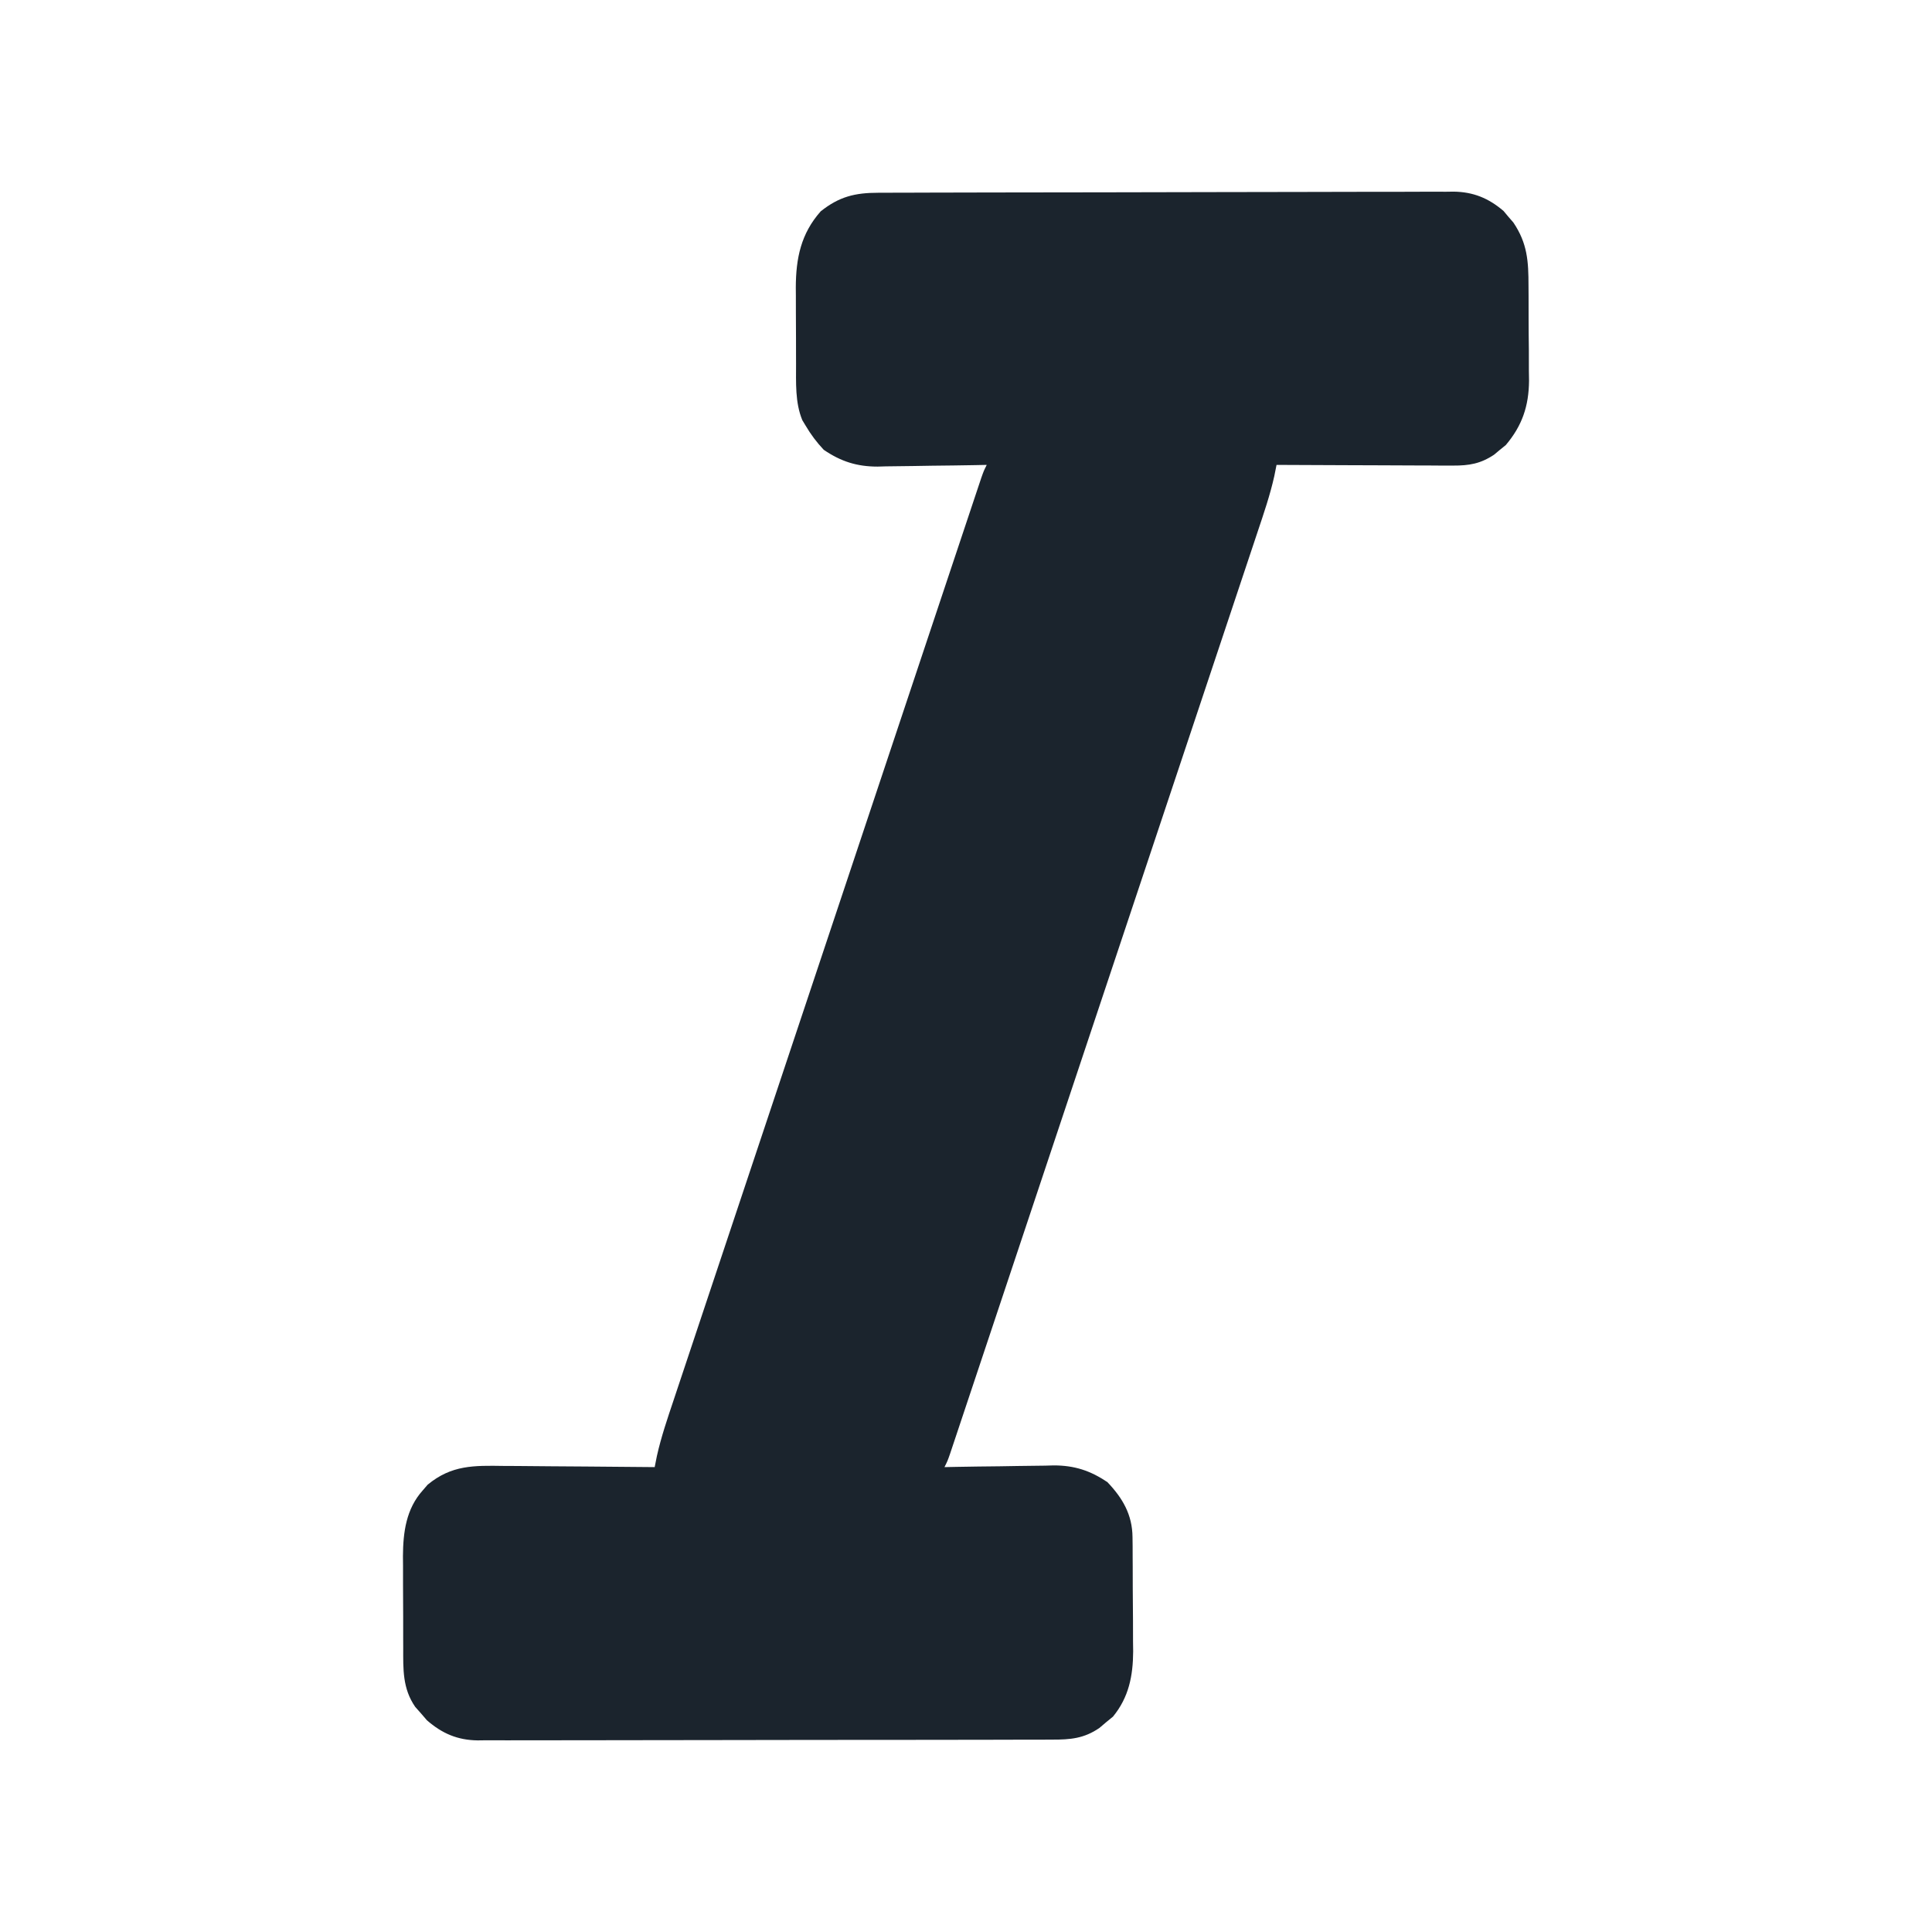 <?xml version="1.0" encoding="UTF-8" standalone="no"?>
<svg
   version="1.1"
   width="16"
   height="16"
   id="svg1"
   sodipodi:docname="italic-27-36-45.svg"
   viewBox="0 0 640 640"
   inkscape:version="1.4.2 (f4327f4, 2025-05-13)"
   xmlns:inkscape="http://www.inkscape.org/namespaces/inkscape"
   xmlns:sodipodi="http://sodipodi.sourceforge.net/DTD/sodipodi-0.dtd"
   xmlns="http://www.w3.org/2000/svg"
   xmlns:svg="http://www.w3.org/2000/svg">
  <defs
     id="defs1" />
  <sodipodi:namedview
     id="namedview1"
     pagecolor="#ffffff"
     bordercolor="#111111"
     borderopacity="1"
     inkscape:showpageshadow="0"
     inkscape:pageopacity="0"
     inkscape:pagecheckerboard="1"
     inkscape:deskcolor="#d1d1d1"
     inkscape:zoom="33.67596"
     inkscape:cx="8.566942"
     inkscape:cy="7.3643037"
     inkscape:window-width="1920"
     inkscape:window-height="991"
     inkscape:window-x="-9"
     inkscape:window-y="-9"
     inkscape:window-maximized="1"
     inkscape:current-layer="svg1" />
  <path
     d="m 290.96,63.854 c 0.834,-0.004 1.668,-0.007 2.527,-0.011 2.805,-0.011 5.61,-0.015 8.415,-0.019 2.007,-0.006 4.014,-0.013 6.021,-0.02 5.461,-0.017 10.922,-0.028 16.383,-0.036 3.411,-0.005 6.823,-0.011 10.234,-0.018 10.672,-0.019 21.345,-0.033 32.017,-0.042 12.321,-0.01 24.643,-0.036 36.964,-0.076 9.522,-0.03 19.044,-0.045 28.566,-0.048 5.688,-0.002 11.375,-0.011 17.063,-0.036 5.352,-0.023 10.705,-0.028 16.057,-0.017 1.962,4.96e-4 3.925,-0.006 5.887,-0.02 2.684,-0.018 5.367,-0.011 8.051,0.003 0.772,-0.011 1.545,-0.022 2.34,-0.033 6.519,0.077 11.637,2.163 16.591,6.416 0.53,0.633 1.06,1.266 1.605,1.918 0.543,0.625 1.085,1.25 1.645,1.895 4.658,6.923 5.01,12.825 5.012,21 0.008,1.121 0.015,2.241 0.023,3.396 0.011,2.364 0.014,4.729 0.009,7.093 -9.7e-4,3.595 0.041,7.188 0.085,10.783 0.005,2.305 0.008,4.611 0.008,6.916 0.016,1.064 0.033,2.128 0.05,3.224 -0.076,8.373 -2.256,14.878 -7.706,21.319 -0.639,0.516 -1.279,1.031 -1.938,1.562 -0.639,0.536 -1.279,1.073 -1.938,1.625 -4.477,2.985 -8.256,3.623 -13.597,3.602 -1.301,-1.5e-4 -2.602,-3e-4 -3.942,-4.6e-4 -1.41,-0.01 -2.82,-0.021 -4.23,-0.031 -1.45,-0.004 -2.9,-0.007 -4.351,-0.009 -3.806,-0.008 -7.612,-0.027 -11.417,-0.049 -3.888,-0.021 -7.776,-0.03 -11.664,-0.04 -7.621,-0.021 -15.241,-0.056 -22.861,-0.098 -0.362,1.817 -0.362,1.817 -0.732,3.672 -1.414,6.338 -3.501,12.433 -5.564,18.584 -0.443,1.33 -0.885,2.661 -1.327,3.991 -1.209,3.637 -2.425,7.272 -3.641,10.907 -1.313,3.927 -2.62,7.856 -3.928,11.785 -2.56,7.687 -5.126,15.372 -7.692,23.057 -2.988,8.947 -5.971,17.895 -8.954,26.843 -5.321,15.96 -10.645,31.918 -15.972,47.876 -5.172,15.493 -10.342,30.987 -15.508,46.482 -0.319,0.955 -0.637,1.911 -0.965,2.895 -0.642,1.924 -1.283,3.849 -1.925,5.773 -0.317,0.949 -0.633,1.899 -0.959,2.877 -0.316,0.947 -0.631,1.894 -0.957,2.869 -4.921,14.76 -9.845,29.519 -14.769,44.278 -1.786,5.354 -3.572,10.707 -5.357,16.061 -2.83,8.486 -5.662,16.972 -8.495,25.458 -1.295,3.878 -2.59,7.757 -3.883,11.636 -1.182,3.546 -2.366,7.092 -3.551,10.637 -0.634,1.9 -1.267,3.8 -1.9,5.7 -0.373,1.117 -0.747,2.233 -1.132,3.384 -0.324,0.969 -0.647,1.939 -0.981,2.938 -0.808,2.296 -0.808,2.296 -1.808,4.296 1.921,-0.039 1.921,-0.039 3.88,-0.079 4.79,-0.091 9.579,-0.148 14.369,-0.195 2.066,-0.025 4.132,-0.059 6.197,-0.103 2.984,-0.061 5.967,-0.089 8.952,-0.111 0.911,-0.026 1.822,-0.052 2.76,-0.078 6.841,-0.003 12.159,1.7 17.841,5.566 5.027,5.279 8.226,10.765 8.291,18.182 0.013,1.008 0.025,2.017 0.039,3.056 0.002,1.08 0.005,2.161 0.007,3.274 0.01,1.685 0.01,1.685 0.02,3.404 0.01,2.376 0.015,4.752 0.015,7.129 0.004,3.613 0.041,7.224 0.079,10.836 0.006,2.314 0.01,4.629 0.012,6.943 0.014,1.07 0.029,2.14 0.044,3.243 -0.049,8.095 -1.445,15.211 -6.688,21.589 -0.744,0.608 -1.488,1.217 -2.254,1.844 -0.741,0.629 -1.482,1.258 -2.246,1.906 -5.07,3.489 -9.611,3.885 -15.646,3.861 -0.836,0.005 -1.672,0.009 -2.533,0.014 -2.799,0.013 -5.598,0.011 -8.396,0.009 -2.007,0.006 -4.015,0.013 -6.022,0.02 -5.453,0.018 -10.905,0.022 -16.358,0.024 -4.553,0.002 -9.105,0.009 -13.658,0.016 -10.742,0.016 -21.484,0.021 -32.226,0.02 -11.078,-0.001 -22.157,0.02 -33.235,0.051 -9.514,0.026 -19.027,0.037 -28.541,0.036 -5.681,-5.1e-4 -11.362,0.005 -17.043,0.026 -5.344,0.019 -10.688,0.019 -16.032,0.005 -1.959,-0.002 -3.918,0.003 -5.877,0.015 -2.68,0.015 -5.358,0.006 -8.037,-0.009 -0.771,0.01 -1.542,0.021 -2.336,0.031 -6.686,-0.085 -11.802,-2.28 -16.836,-6.674 -0.632,-0.735 -1.263,-1.47 -1.914,-2.227 -0.647,-0.73 -1.294,-1.459 -1.961,-2.211 -4.223,-6.126 -3.971,-12.459 -3.965,-19.621 -0.004,-1.08 -0.009,-2.16 -0.013,-3.273 -0.006,-2.28 -0.006,-4.561 -0.002,-6.841 0.003,-3.47 -0.02,-6.938 -0.046,-10.408 -0.002,-2.222 -0.003,-4.444 -0.002,-6.666 -0.014,-1.543 -0.014,-1.543 -0.028,-3.116 0.05,-7.944 1.065,-15.686 6.579,-21.802 0.795,-0.922 0.795,-0.922 1.605,-1.863 7.917,-6.544 15.321,-6.366 25.207,-6.215 1.446,0.007 2.892,0.013 4.338,0.017 3.781,0.015 7.562,0.054 11.343,0.099 3.868,0.041 7.736,0.059 11.604,0.079 7.572,0.043 15.143,0.111 22.715,0.195 0.241,-1.212 0.483,-2.423 0.732,-3.672 1.414,-6.338 3.501,-12.433 5.564,-18.584 0.443,-1.33 0.885,-2.661 1.327,-3.991 1.209,-3.637 2.425,-7.272 3.641,-10.907 1.313,-3.927 2.62,-7.856 3.928,-11.785 2.56,-7.687 5.126,-15.372 7.692,-23.057 2.988,-8.947 5.971,-17.895 8.954,-26.843 5.321,-15.96 10.645,-31.918 15.972,-47.876 5.172,-15.493 10.342,-30.987 15.508,-46.482 0.478,-1.433 0.478,-1.433 0.965,-2.895 0.642,-1.924 1.283,-3.849 1.925,-5.773 0.316,-0.949 0.633,-1.899 0.959,-2.877 0.316,-0.947 0.631,-1.894 0.957,-2.869 4.921,-14.76 9.845,-29.519 14.769,-44.278 1.786,-5.354 3.572,-10.707 5.357,-16.061 2.83,-8.486 5.662,-16.972 8.495,-25.458 1.295,-3.878 2.59,-7.757 3.883,-11.636 1.182,-3.546 2.366,-7.092 3.551,-10.637 0.634,-1.9 1.267,-3.8 1.9,-5.7 0.373,-1.117 0.747,-2.233 1.132,-3.384 0.324,-0.969 0.647,-1.939 0.981,-2.938 0.808,-2.296 0.808,-2.296 1.808,-4.296 -1.921,0.039 -1.921,0.039 -3.88,0.079 -4.79,0.091 -9.579,0.148 -14.369,0.195 -2.066,0.025 -4.132,0.059 -6.197,0.103 -2.984,0.061 -5.967,0.089 -8.952,0.111 -0.911,0.026 -1.822,0.052 -2.76,0.078 -6.836,0.003 -12.168,-1.691 -17.841,-5.566 -2.347,-2.501 -4.262,-5.046 -6,-8 -0.361,-0.597 -0.722,-1.194 -1.094,-1.809 -2.423,-5.86 -2.066,-12.504 -2.074,-18.746 -0.003,-0.901 -0.007,-1.802 -0.01,-2.73 -0.005,-1.898 -0.007,-3.795 -0.007,-5.693 -0.002,-2.881 -0.02,-5.762 -0.039,-8.643 -0.003,-1.853 -0.005,-3.706 -0.006,-5.559 -0.007,-0.85 -0.014,-1.701 -0.022,-2.577 0.036,-9.697 1.685,-17.828 8.252,-25.244 6.127,-4.864 11.339,-6.149 19.09,-6.147 z"
     fill="#000000"
     id="path1"
     style="fill:#1b242d;fill-opacity:1" />
</svg>
